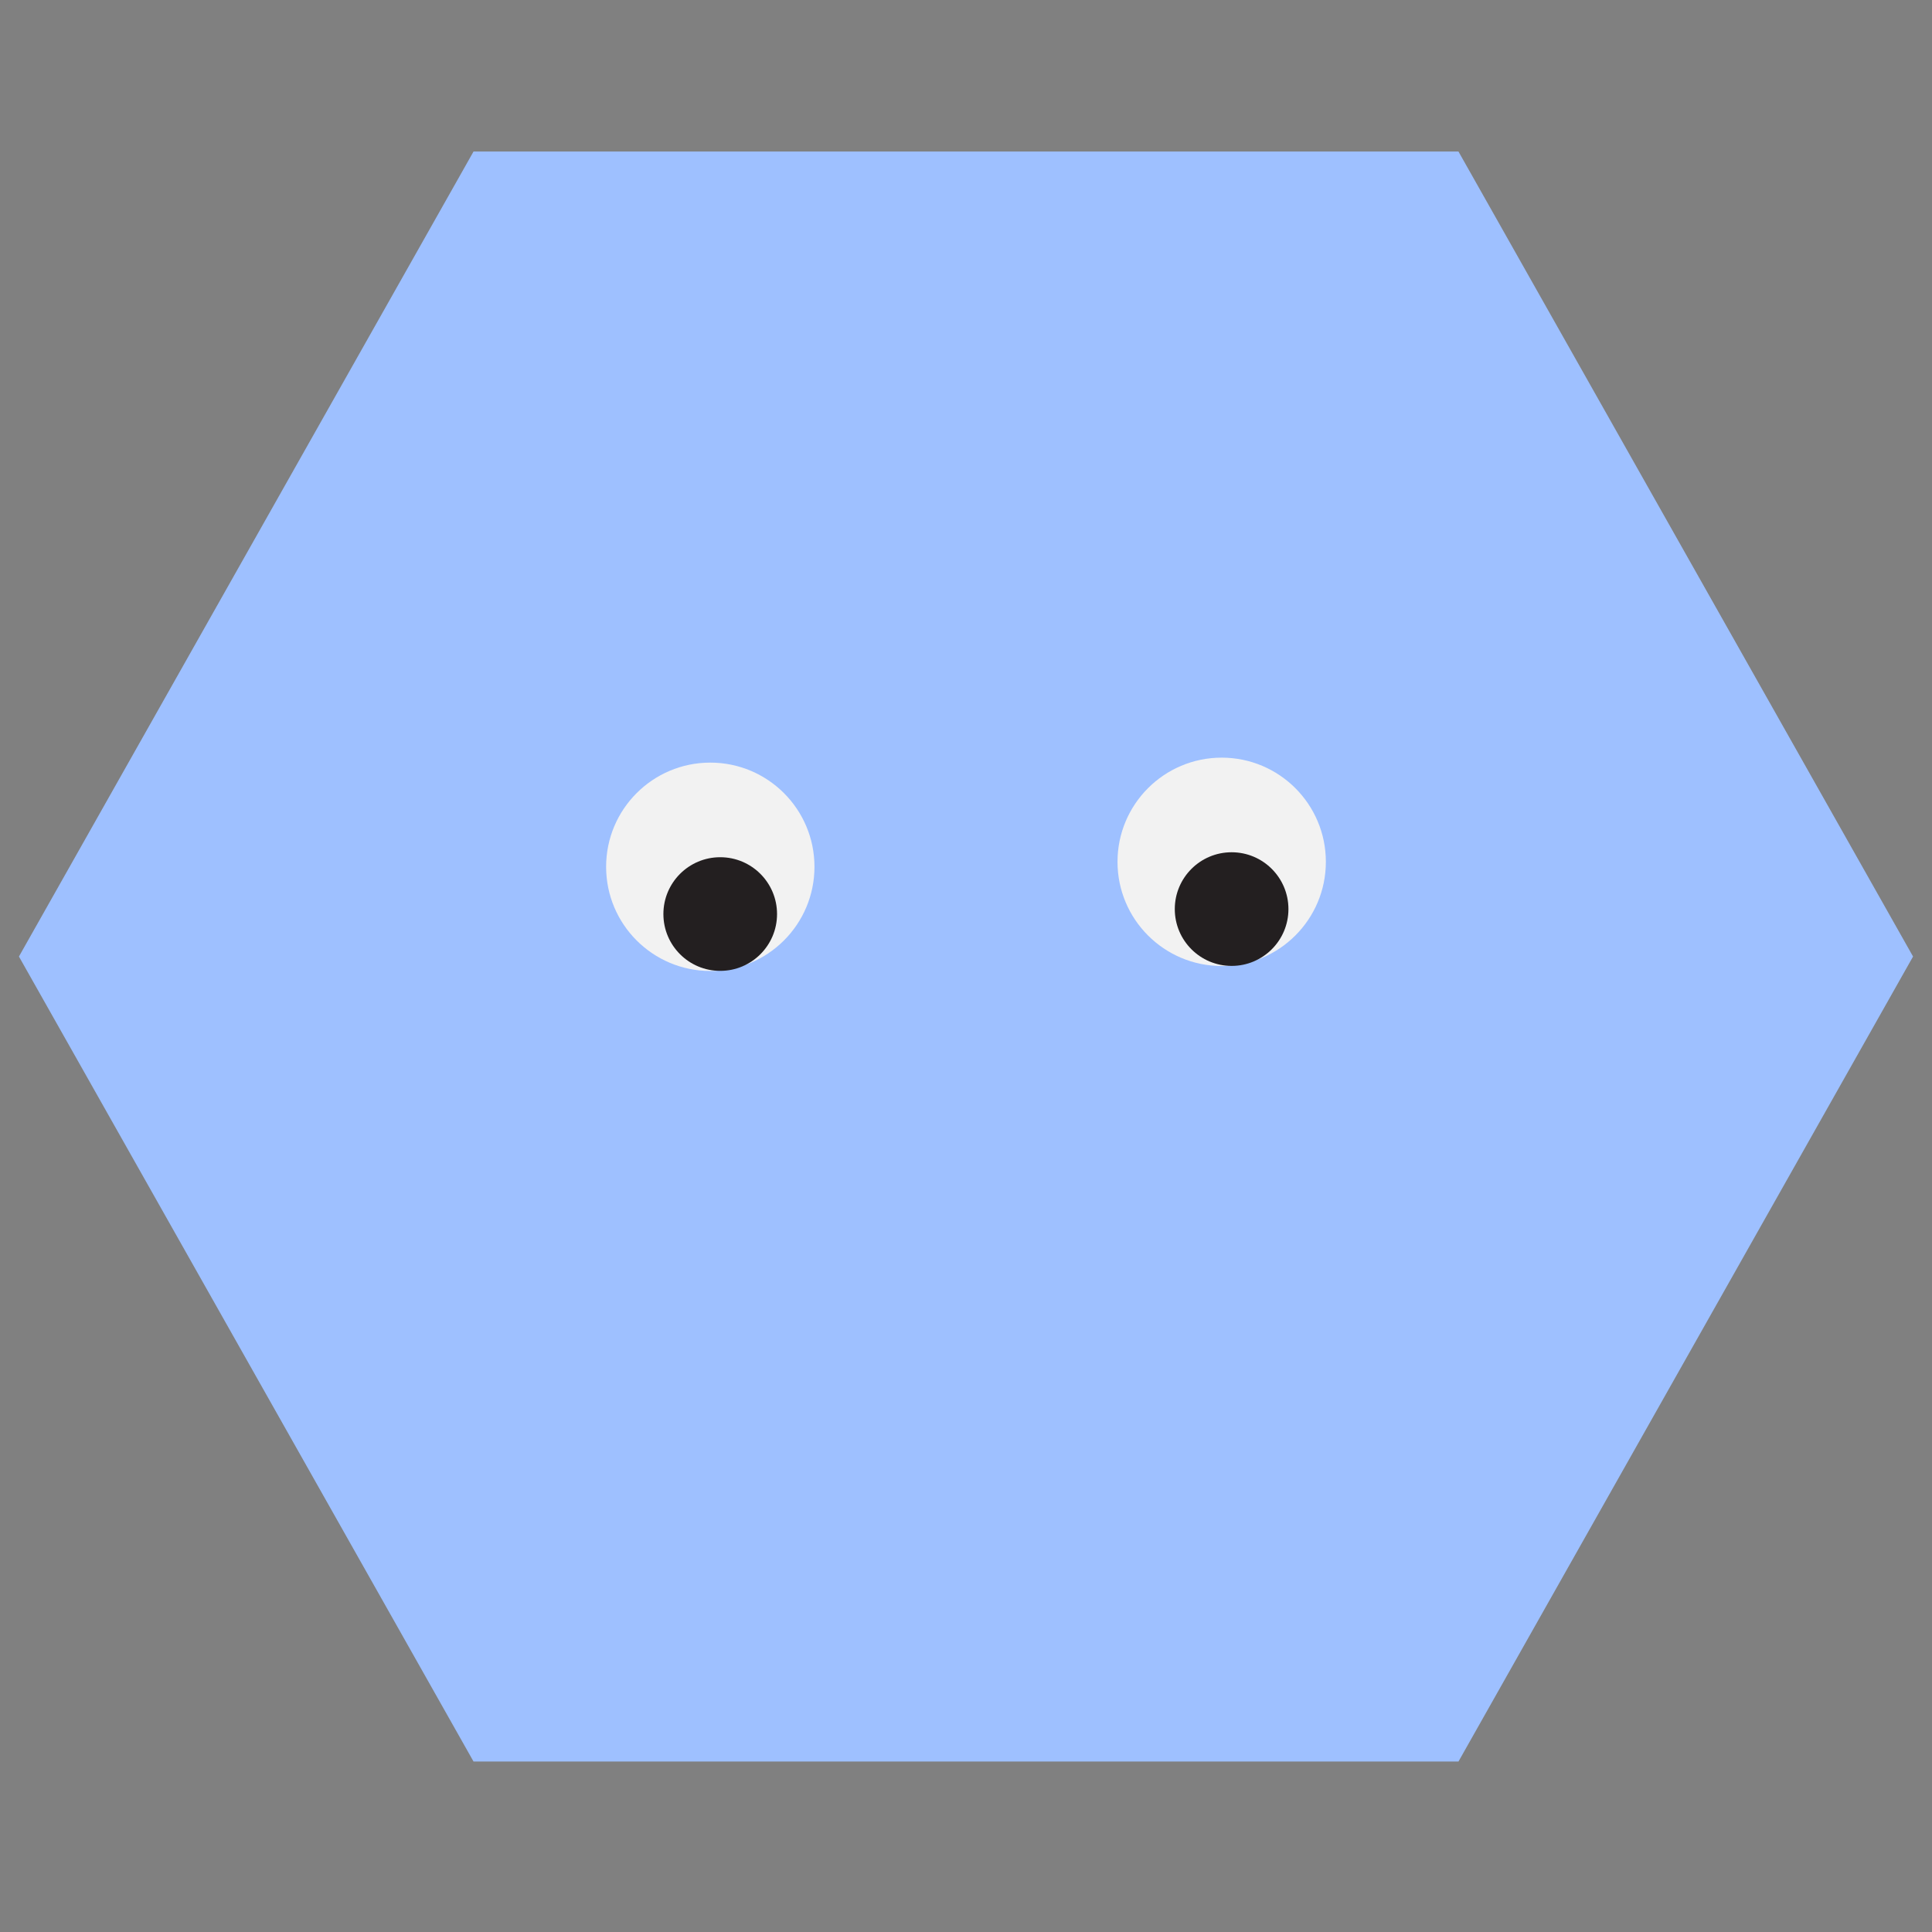 <svg width="102" height="102" viewBox="0 0 102 102" fill="none" xmlns="http://www.w3.org/2000/svg">
<rect x="0" y="0" width="102" height="102" fill="#808080" stroke="none"/>
<path d="M25 8H77L101 50.5L77 93H25L1 50.5L25 8Z" fill="#9EC0FF"/>
<circle cx="37.5" cy="45.762" r="5.5" fill="#F2F2F2"/>
<circle cx="38.024" cy="48.257" r="3" fill="#231F20"/>
<circle cx="64.499" cy="45.5" r="5.5" fill="#F2F2F2"/>
<circle cx="65.023" cy="47.995" r="3" fill="#231F20"/>
</svg>
